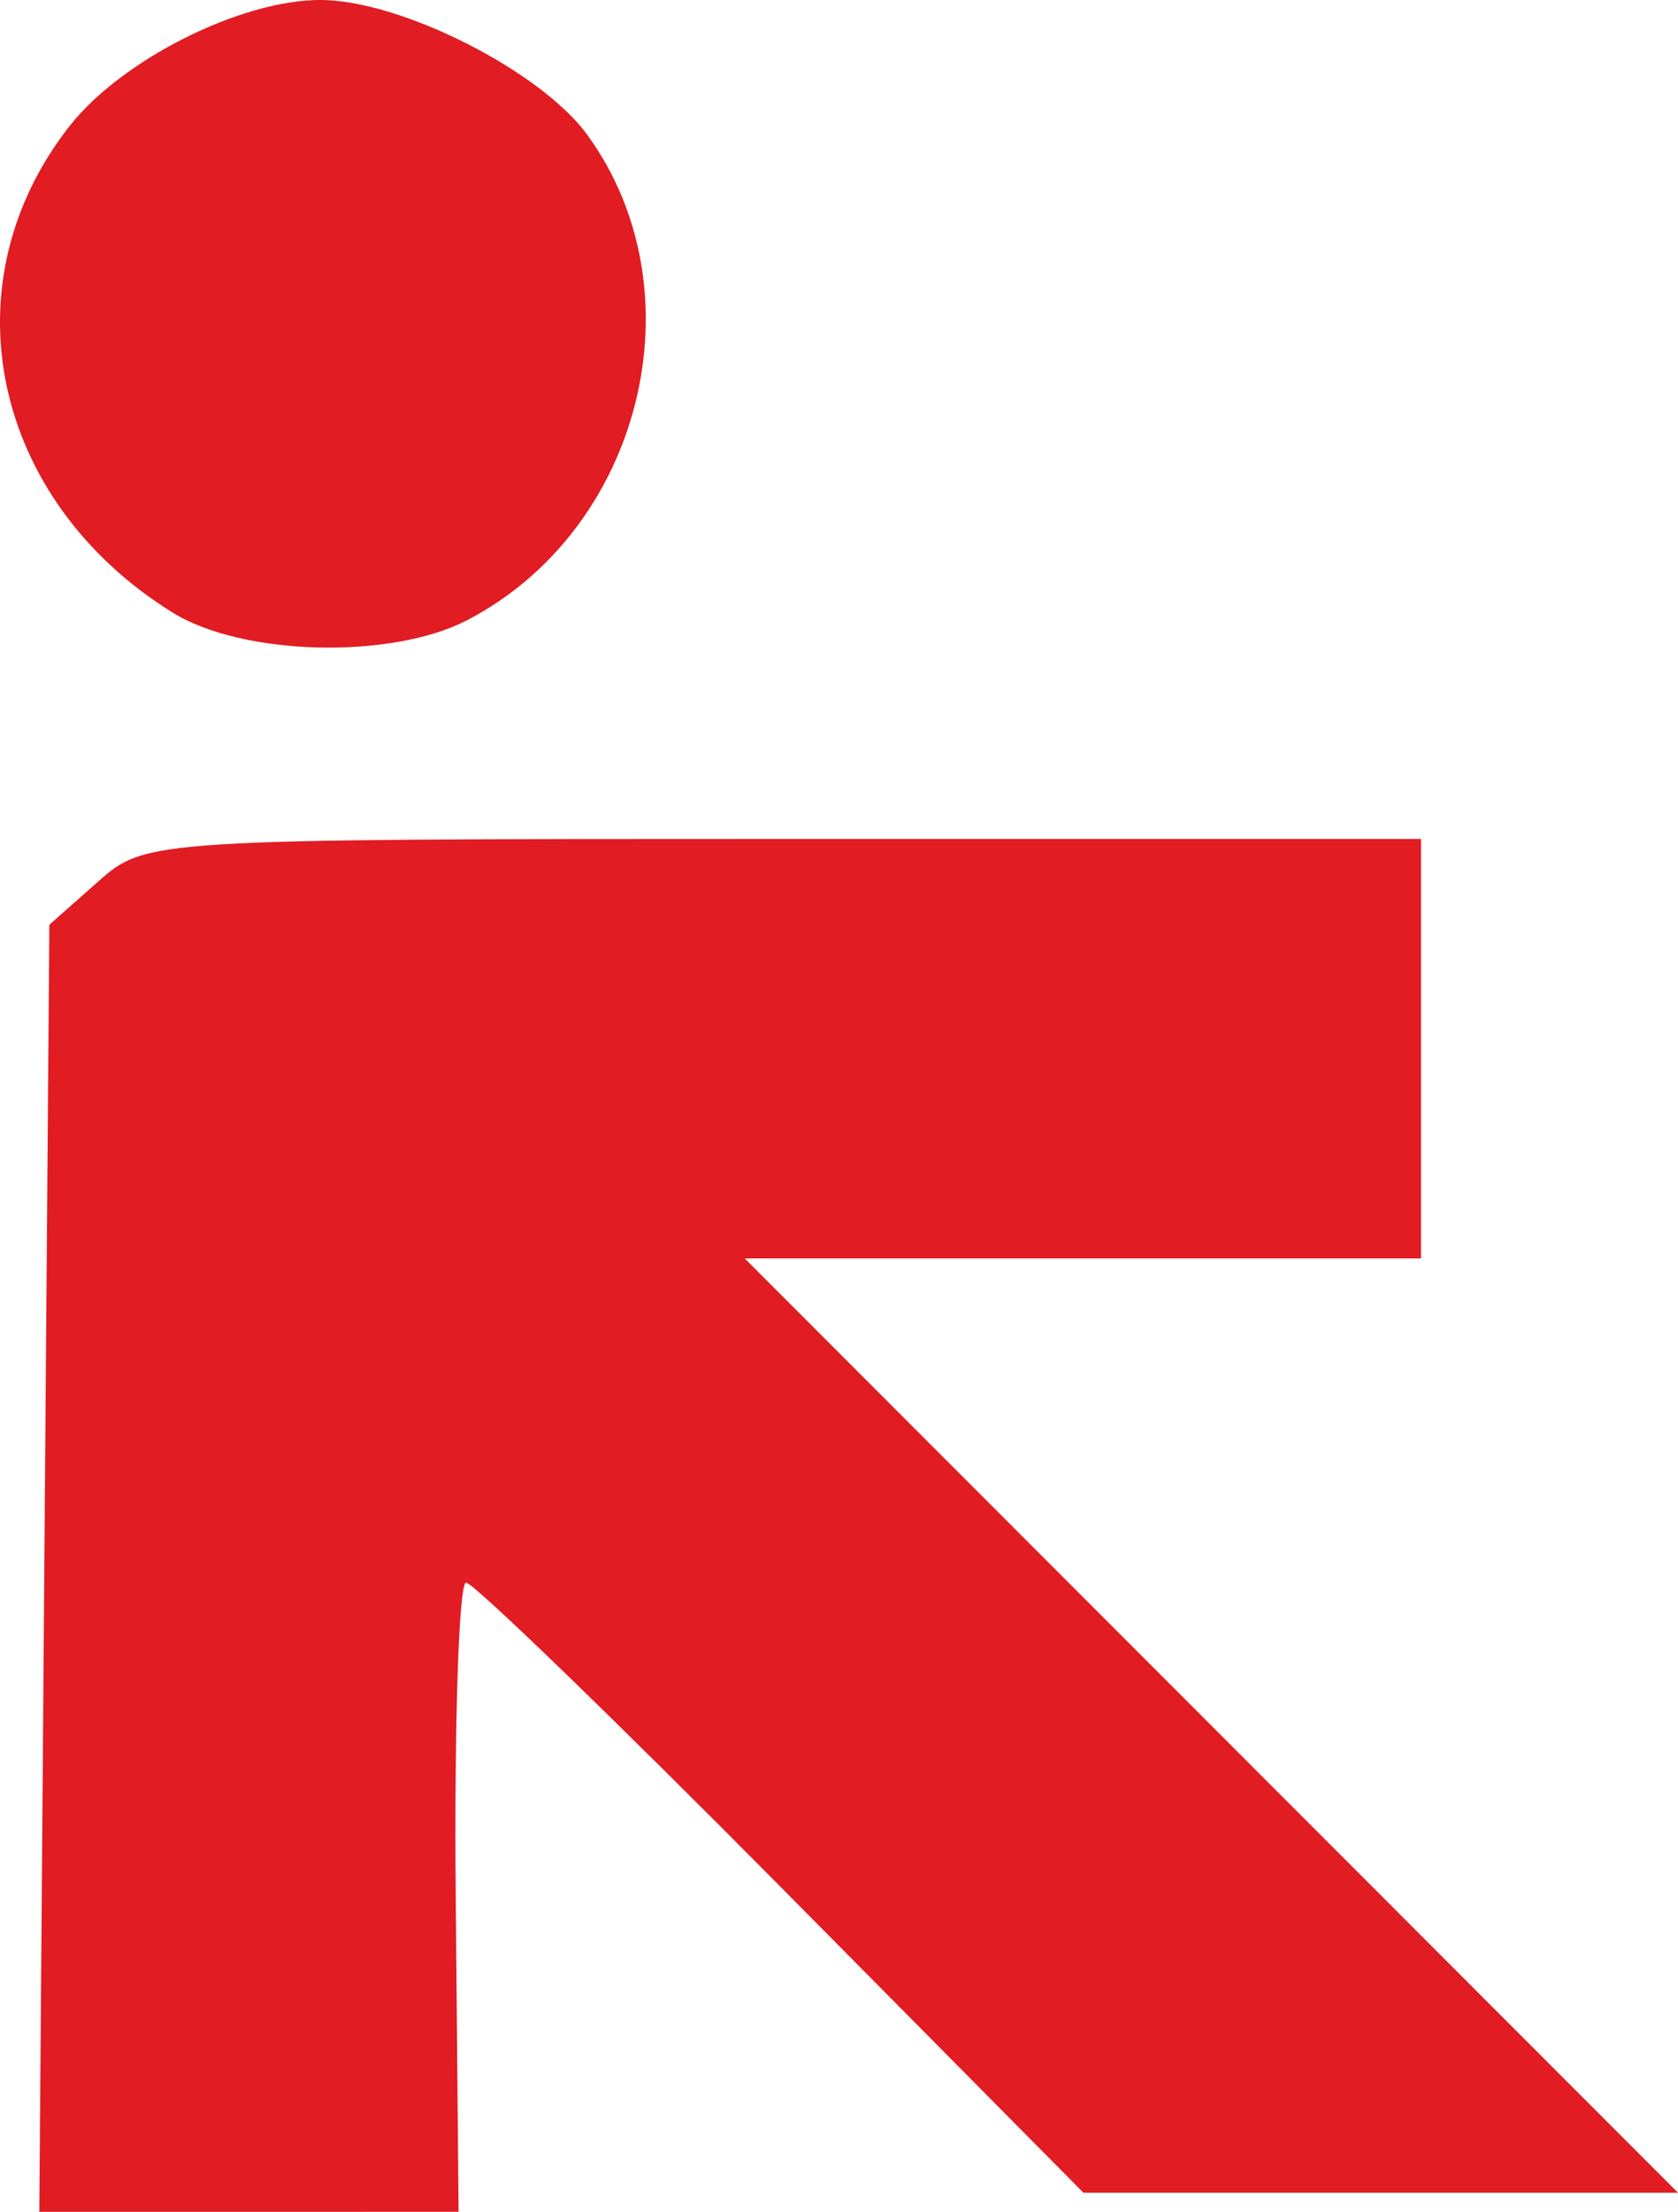 <?xml version="1.0" encoding="UTF-8" standalone="no"?>
<!-- Created with Inkscape (http://www.inkscape.org/) -->

<svg
   version="1.1"
   id="svg1"
   width="88.045"
   height="116.001"
   viewBox="0 0 88.045 116.001"
   xmlns="http://www.w3.org/2000/svg"
   xmlns:svg="http://www.w3.org/2000/svg">
  <defs
     id="defs1" />
  <g
     id="g1"
     transform="translate(-68.477,-47.614)">
    <path
       style="fill:#e11c23;fill-opacity:1"
       d="m 70.802,129.864 0.265,-33.751 2.541,-2.25 c 2.527,-2.238 2.722,-2.25 35.985,-2.25 h 33.444 v 11 11 h -17.742 -17.742 l 24.485,24.5 24.485,24.5 h -15.598 -15.598 l -15.851,-16 c -8.718,-8.8 -16.163,-16 -16.543,-16 -0.381,0 -0.625,7.425 -0.543,16.499 l 0.149,16.499 -11,0.001 -11,0.001 z m 6.735,-50.121 c -9.508,-5.905 -11.91,-17.253 -5.402,-25.527 2.732,-3.473 8.965,-6.603 13.15,-6.603 4.211,0 11.563,3.714 14.01,7.077 5.975,8.214 2.872,20.702 -6.327,25.459 -3.992,2.064 -11.783,1.859 -15.431,-0.407 z"
       id="path2" />
  </g>
</svg>
